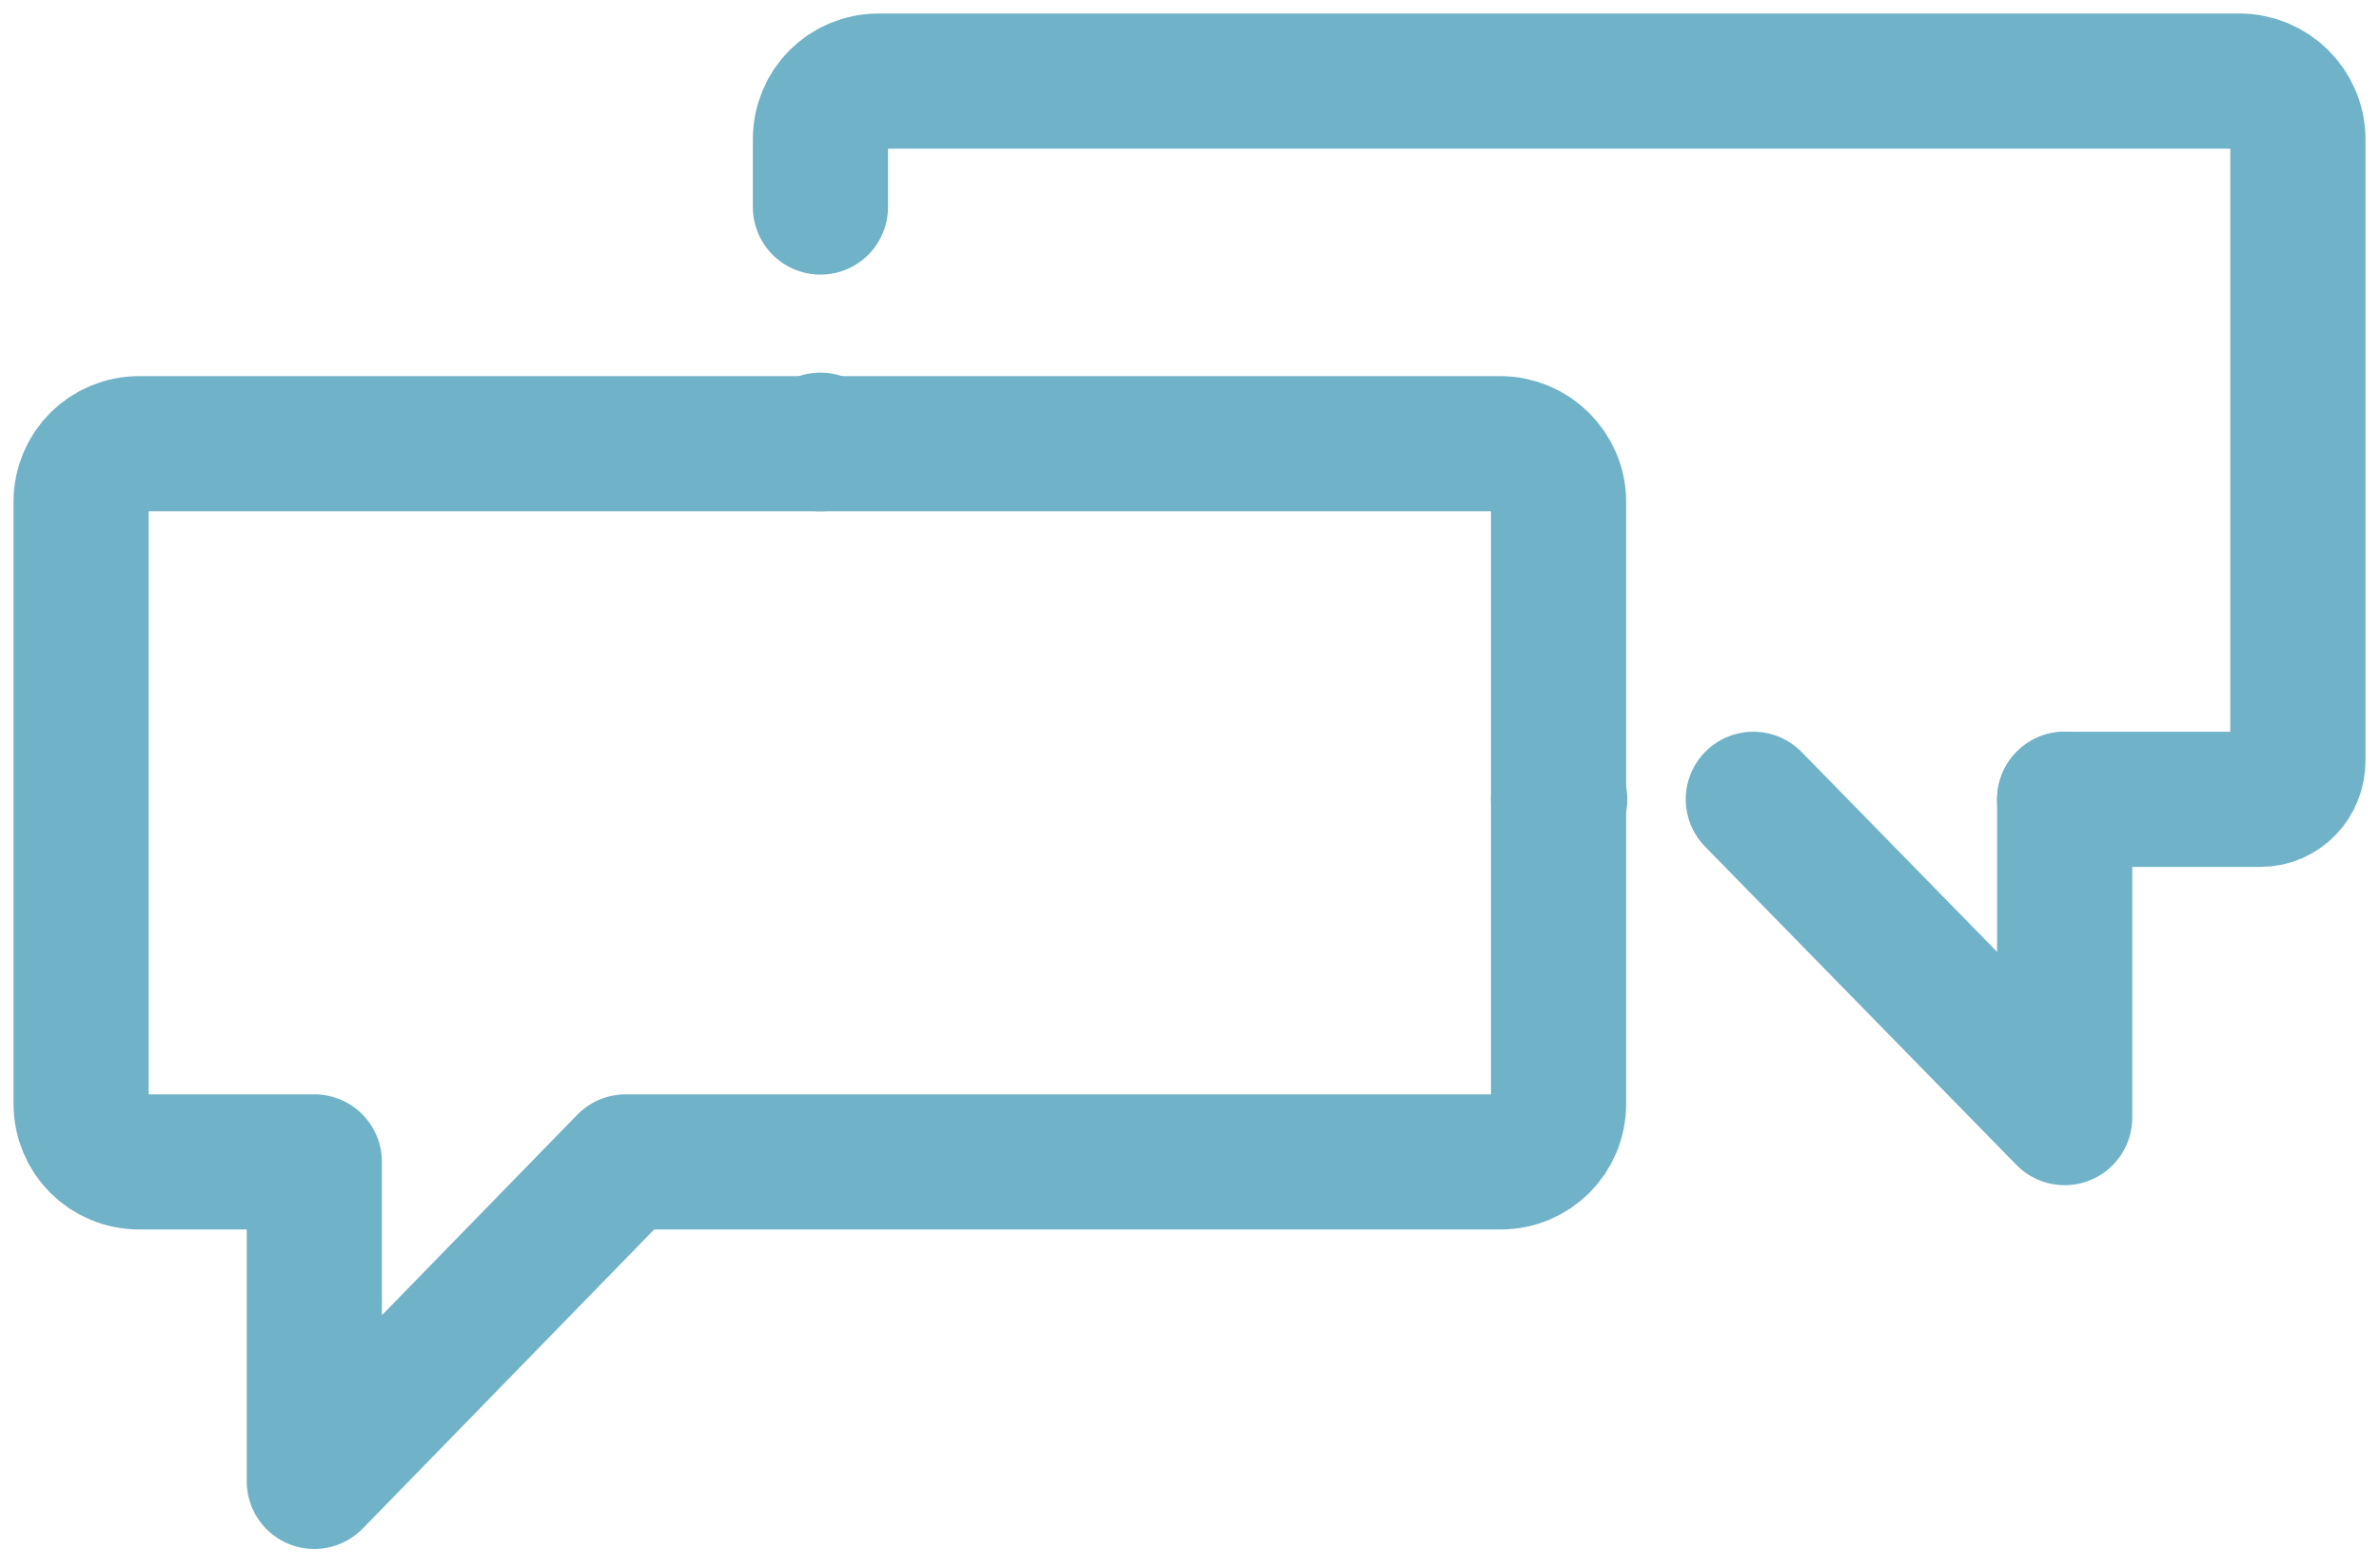 <svg width="88" height="58" viewBox="0 0 88 58" fill="none" xmlns="http://www.w3.org/2000/svg">
<path d="M55.495 16.415H5.157C3.949 16.415 3 17.364 3 18.572V40.83C3 42.037 3.949 42.986 5.157 42.986H11.627V54.805L23.144 42.986H55.495C56.703 42.986 57.652 42.037 57.652 40.83V18.572C57.652 17.364 56.66 16.415 55.495 16.415Z" stroke="#70B2C7" stroke-width="5" stroke-miterlimit="10" stroke-linecap="round" stroke-linejoin="round"/>
<path d="M57.695 29.571H57.652" stroke="#70B2C7" stroke-width="5" stroke-miterlimit="10" stroke-linecap="round" stroke-linejoin="round"/>
<path d="M30.348 7.659V5.157C30.348 3.949 31.297 3 32.504 3H82.843C84.008 3 85 3.949 85 5.157V28.148C85 28.924 84.396 29.571 83.62 29.571H76.373" stroke="#70B2C7" stroke-width="5" stroke-miterlimit="10" stroke-linecap="round" stroke-linejoin="round"/>
<path d="M30.348 16.415V16.286" stroke="#70B2C7" stroke-width="5" stroke-miterlimit="10" stroke-linecap="round" stroke-linejoin="round"/>
<path d="M76.373 29.571V41.347L64.856 29.571" stroke="#70B2C7" stroke-width="5" stroke-miterlimit="10" stroke-linecap="round" stroke-linejoin="round"/>
</svg>
